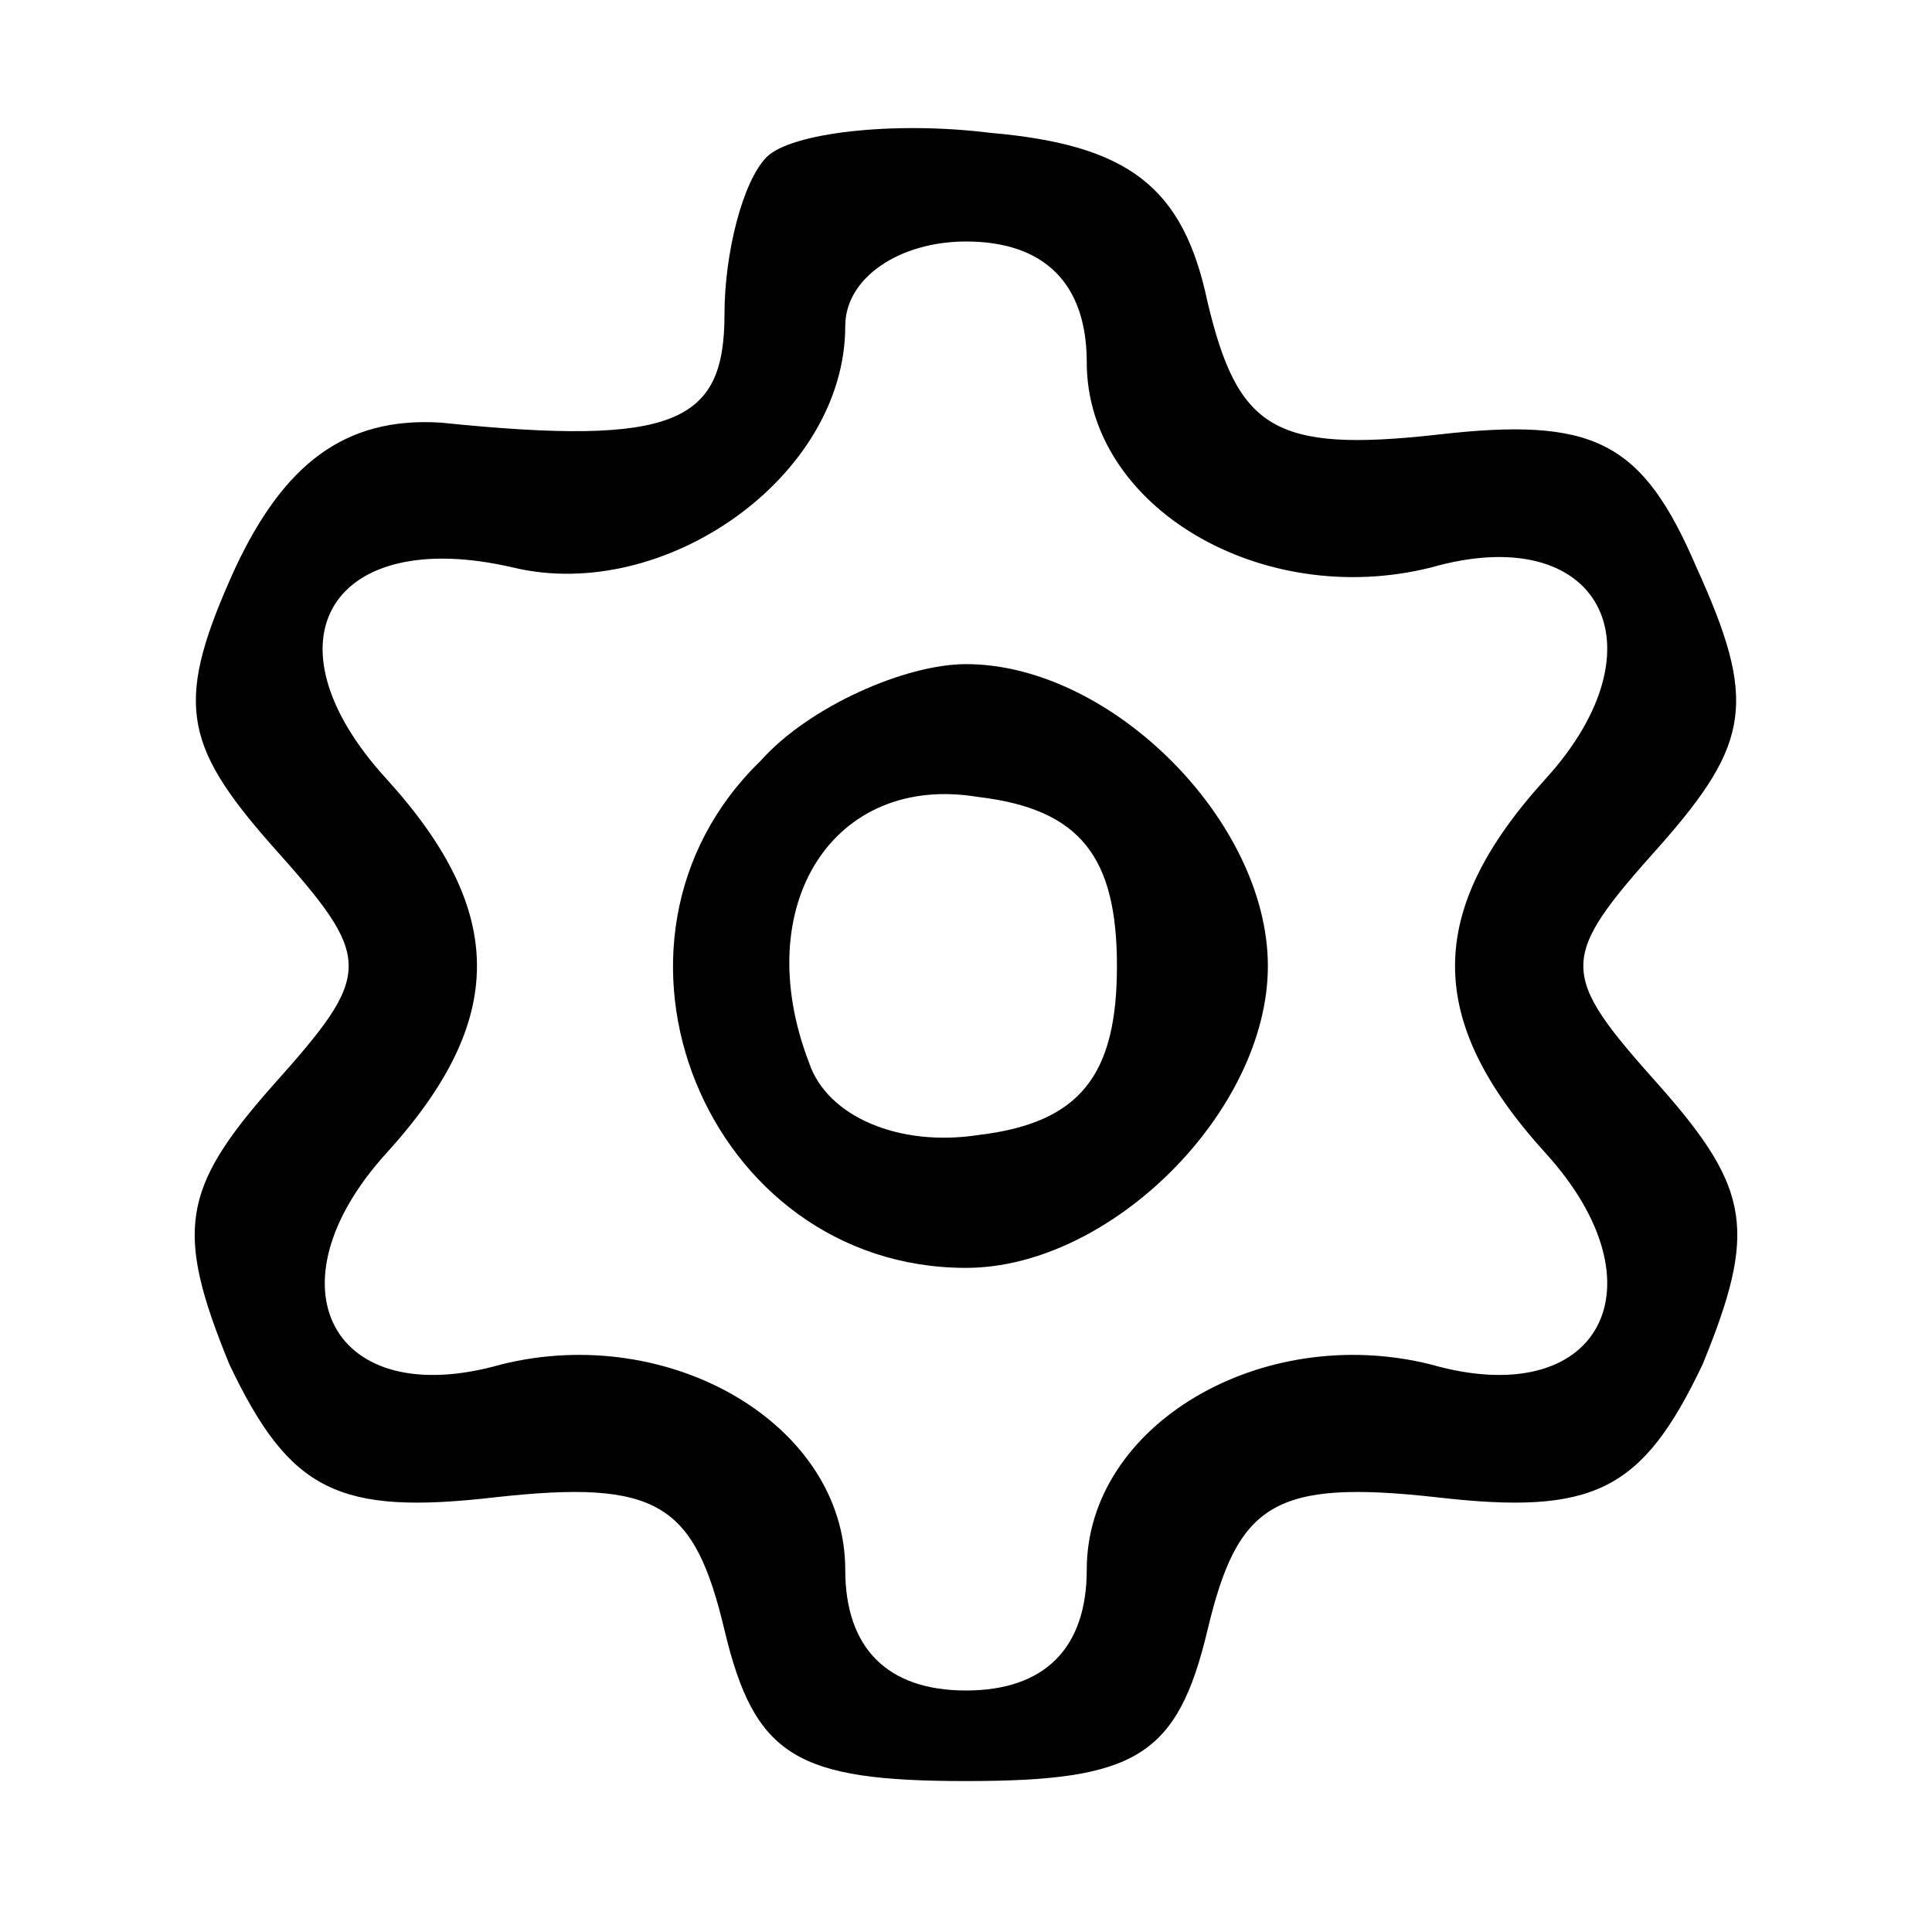 <?xml version="1.0" standalone="no"?>
<!DOCTYPE svg PUBLIC "-//W3C//DTD SVG 20010904//EN"
 "http://www.w3.org/TR/2001/REC-SVG-20010904/DTD/svg10.dtd">
<svg version="1.0" xmlns="http://www.w3.org/2000/svg"
 width="32pt" height="32pt" viewBox="0 0 32 32"
 preserveAspectRatio="xMidYMid meet">

<g transform="translate(0,32) scale(0.1,-0.1)"
fill="#000000" stroke="none">
<path d="M127 294 c-4 -4 -7 -16 -7 -26 0 -18 -8 -22 -47 -18 -16 1 -26 -7
-34 -24 -10 -22 -9 -29 6 -46 17 -19 17 -21 0 -40 -15 -17 -16 -24 -7 -46 10
-21 18 -25 44 -22 27 3 33 -1 38 -22 5 -21 12 -25 40 -25 28 0 35 4 40 25 5
21 11 25 38 22 26 -3 34 1 44 22 9 22 8 29 -7 46 -17 19 -17 21 0 40 15 17 16
24 6 46 -9 21 -17 25 -43 22 -27 -3 -33 1 -38 22 -4 19 -13 26 -36 28 -16 2
-33 0 -37 -4z m53 -34 c0 -24 29 -41 57 -34 28 8 39 -13 19 -35 -20 -22 -20
-40 0 -62 20 -22 9 -43 -19 -35 -28 7 -57 -10 -57 -34 0 -13 -7 -20 -20 -20
-13 0 -20 7 -20 20 0 24 -29 41 -57 34 -28 -8 -39 13 -19 35 20 22 20 40 0 62
-21 23 -9 42 21 35 25 -6 55 15 55 40 0 8 9 14 20 14 13 0 20 -7 20 -20z"/>
<path d="M126 194 c-31 -30 -9 -84 34 -84 24 0 50 26 50 50 0 24 -26 50 -50
50 -10 0 -26 -7 -34 -16z m59 -34 c0 -18 -6 -26 -23 -28 -13 -2 -25 3 -28 12
-10 26 4 48 28 44 17 -2 23 -10 23 -28z"/>
</g>
</svg>
